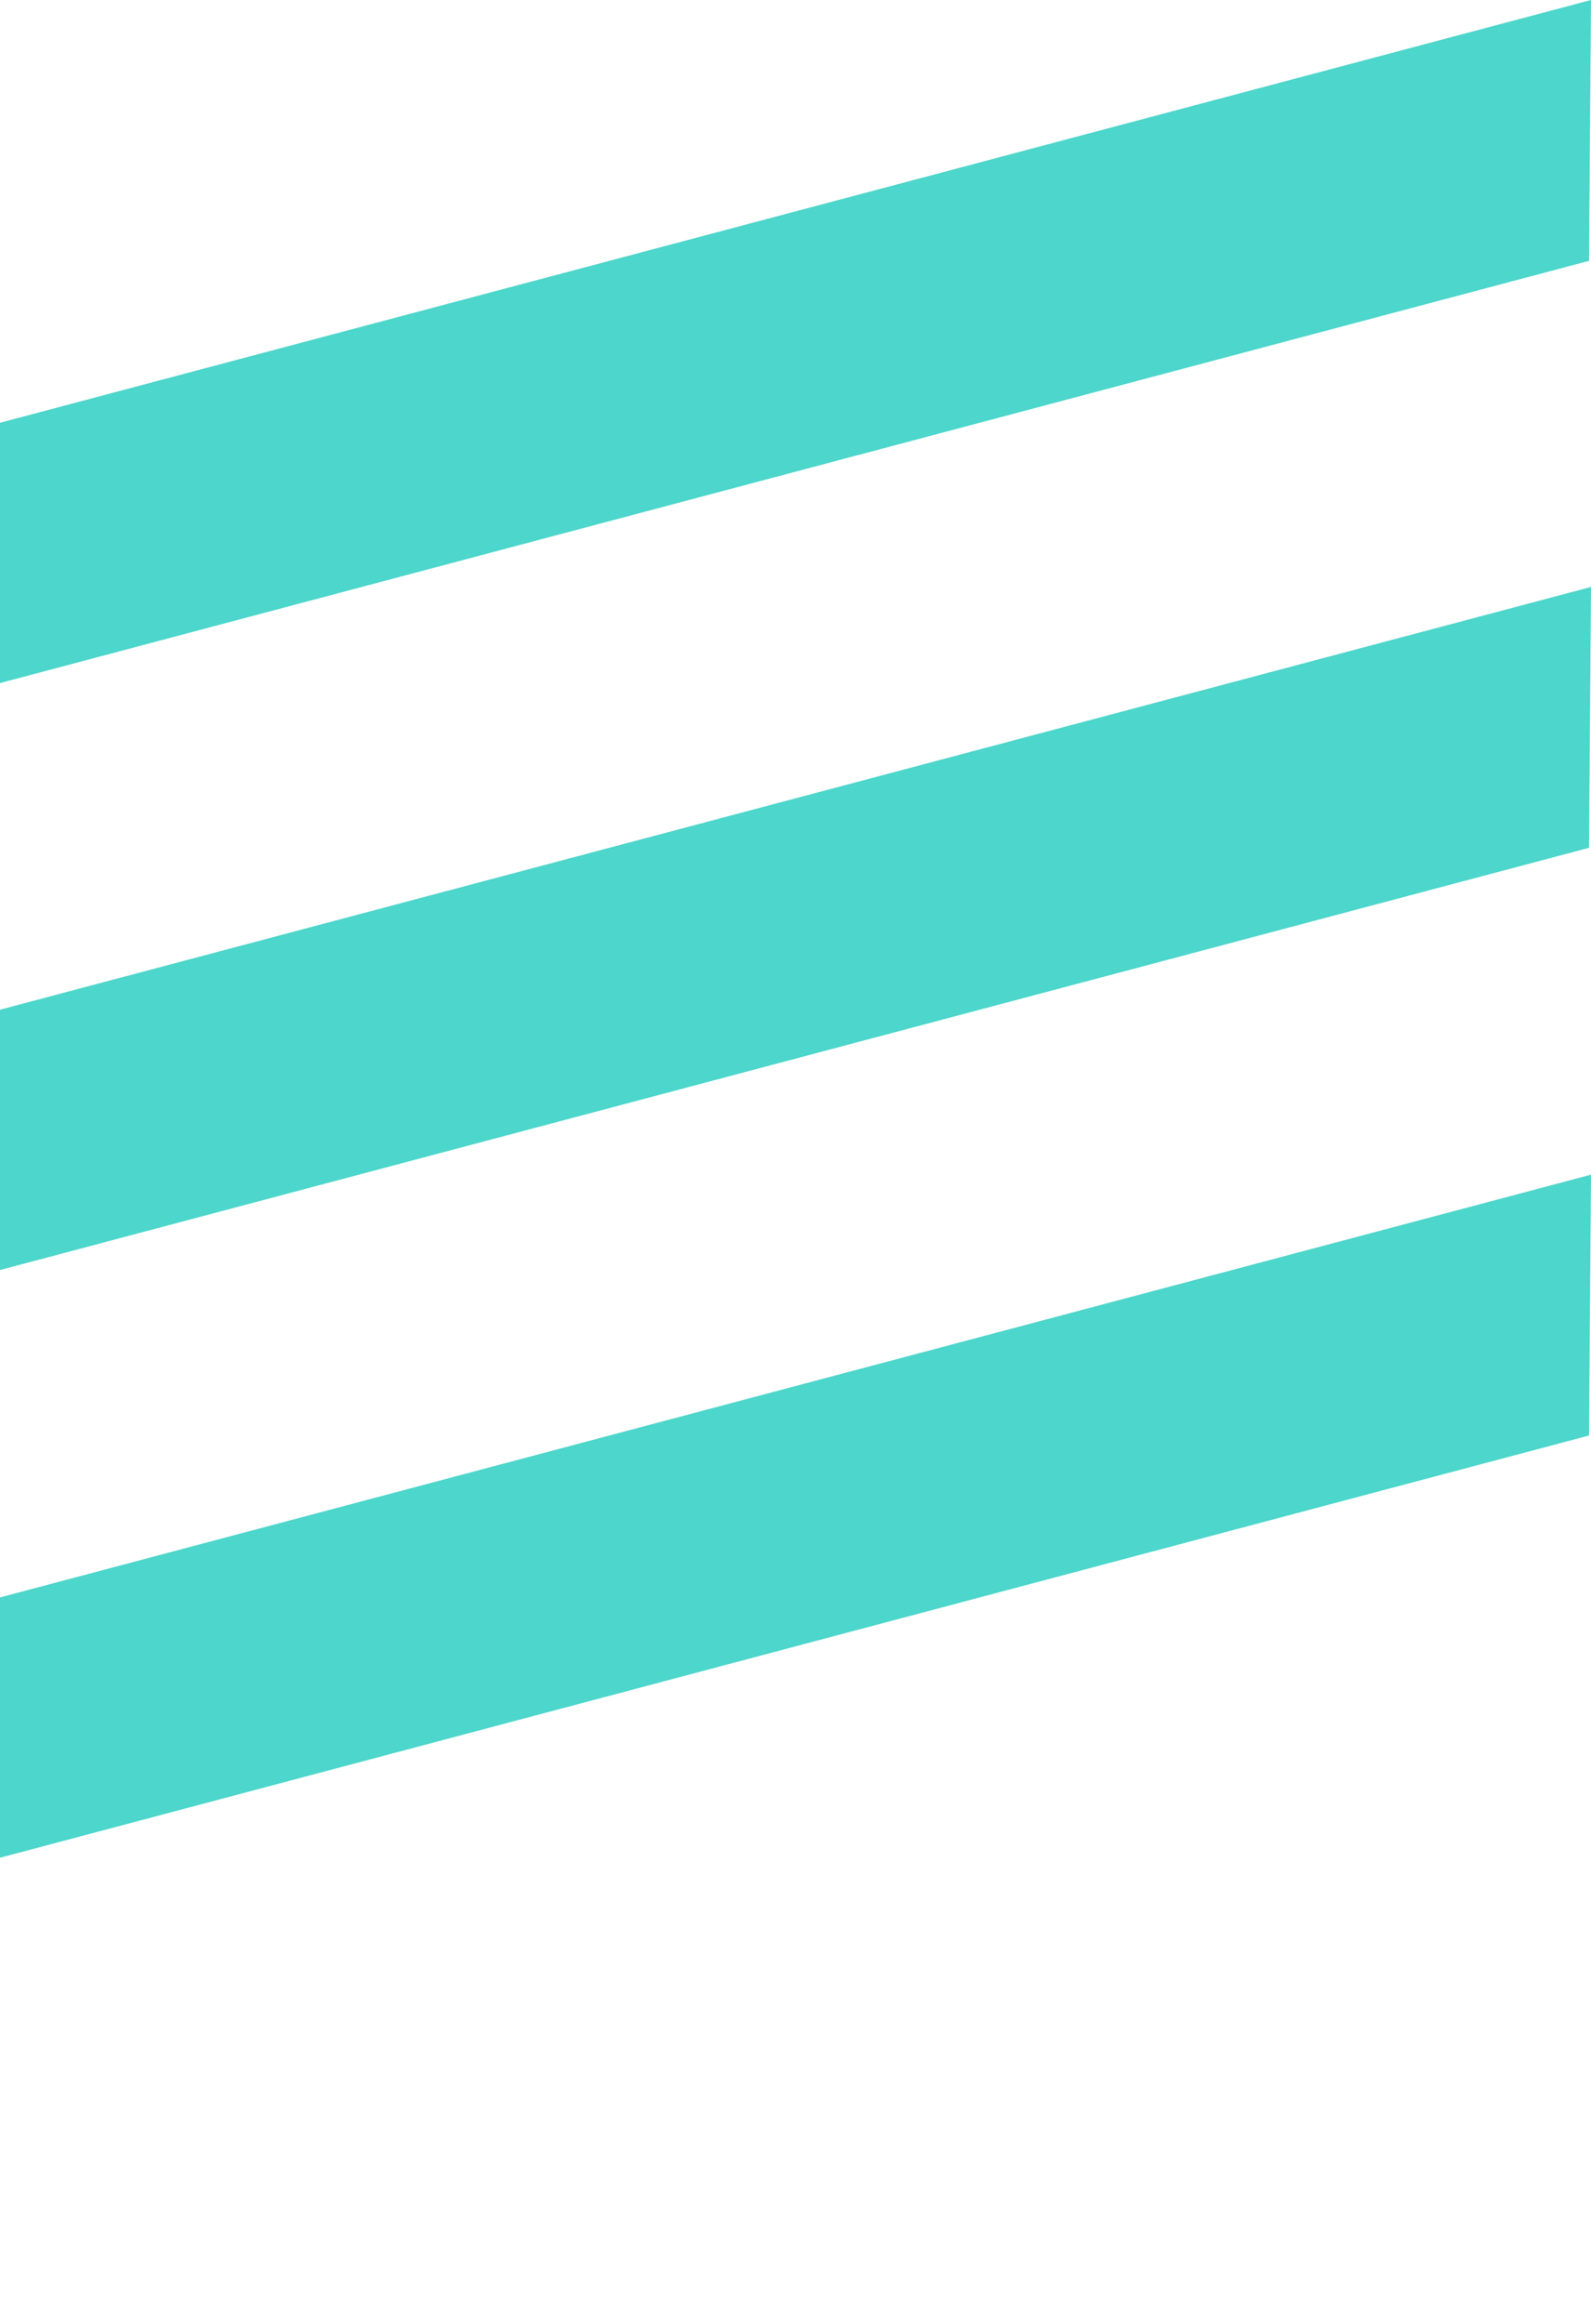 <svg width="176" height="257" viewBox="0 0 176 257" fill="none" xmlns="http://www.w3.org/2000/svg">
<path fill-rule="evenodd" clip-rule="evenodd" d="M175.782 93.765L175.999 64.916L-193.784 163.147L-194 192L175.782 93.765Z" fill="#4DD6CB"/>
<path fill-rule="evenodd" clip-rule="evenodd" d="M175.782 28.849L175.999 4.57764e-05L-193.784 98.235L-194 127.084L175.782 28.849Z" fill="#4DD6CB"/>
<path fill-rule="evenodd" clip-rule="evenodd" d="M175.782 158.765L175.999 129.916L-193.784 228.151L-194 257L175.782 158.765Z" fill="#4DD6CB"/>
</svg>
